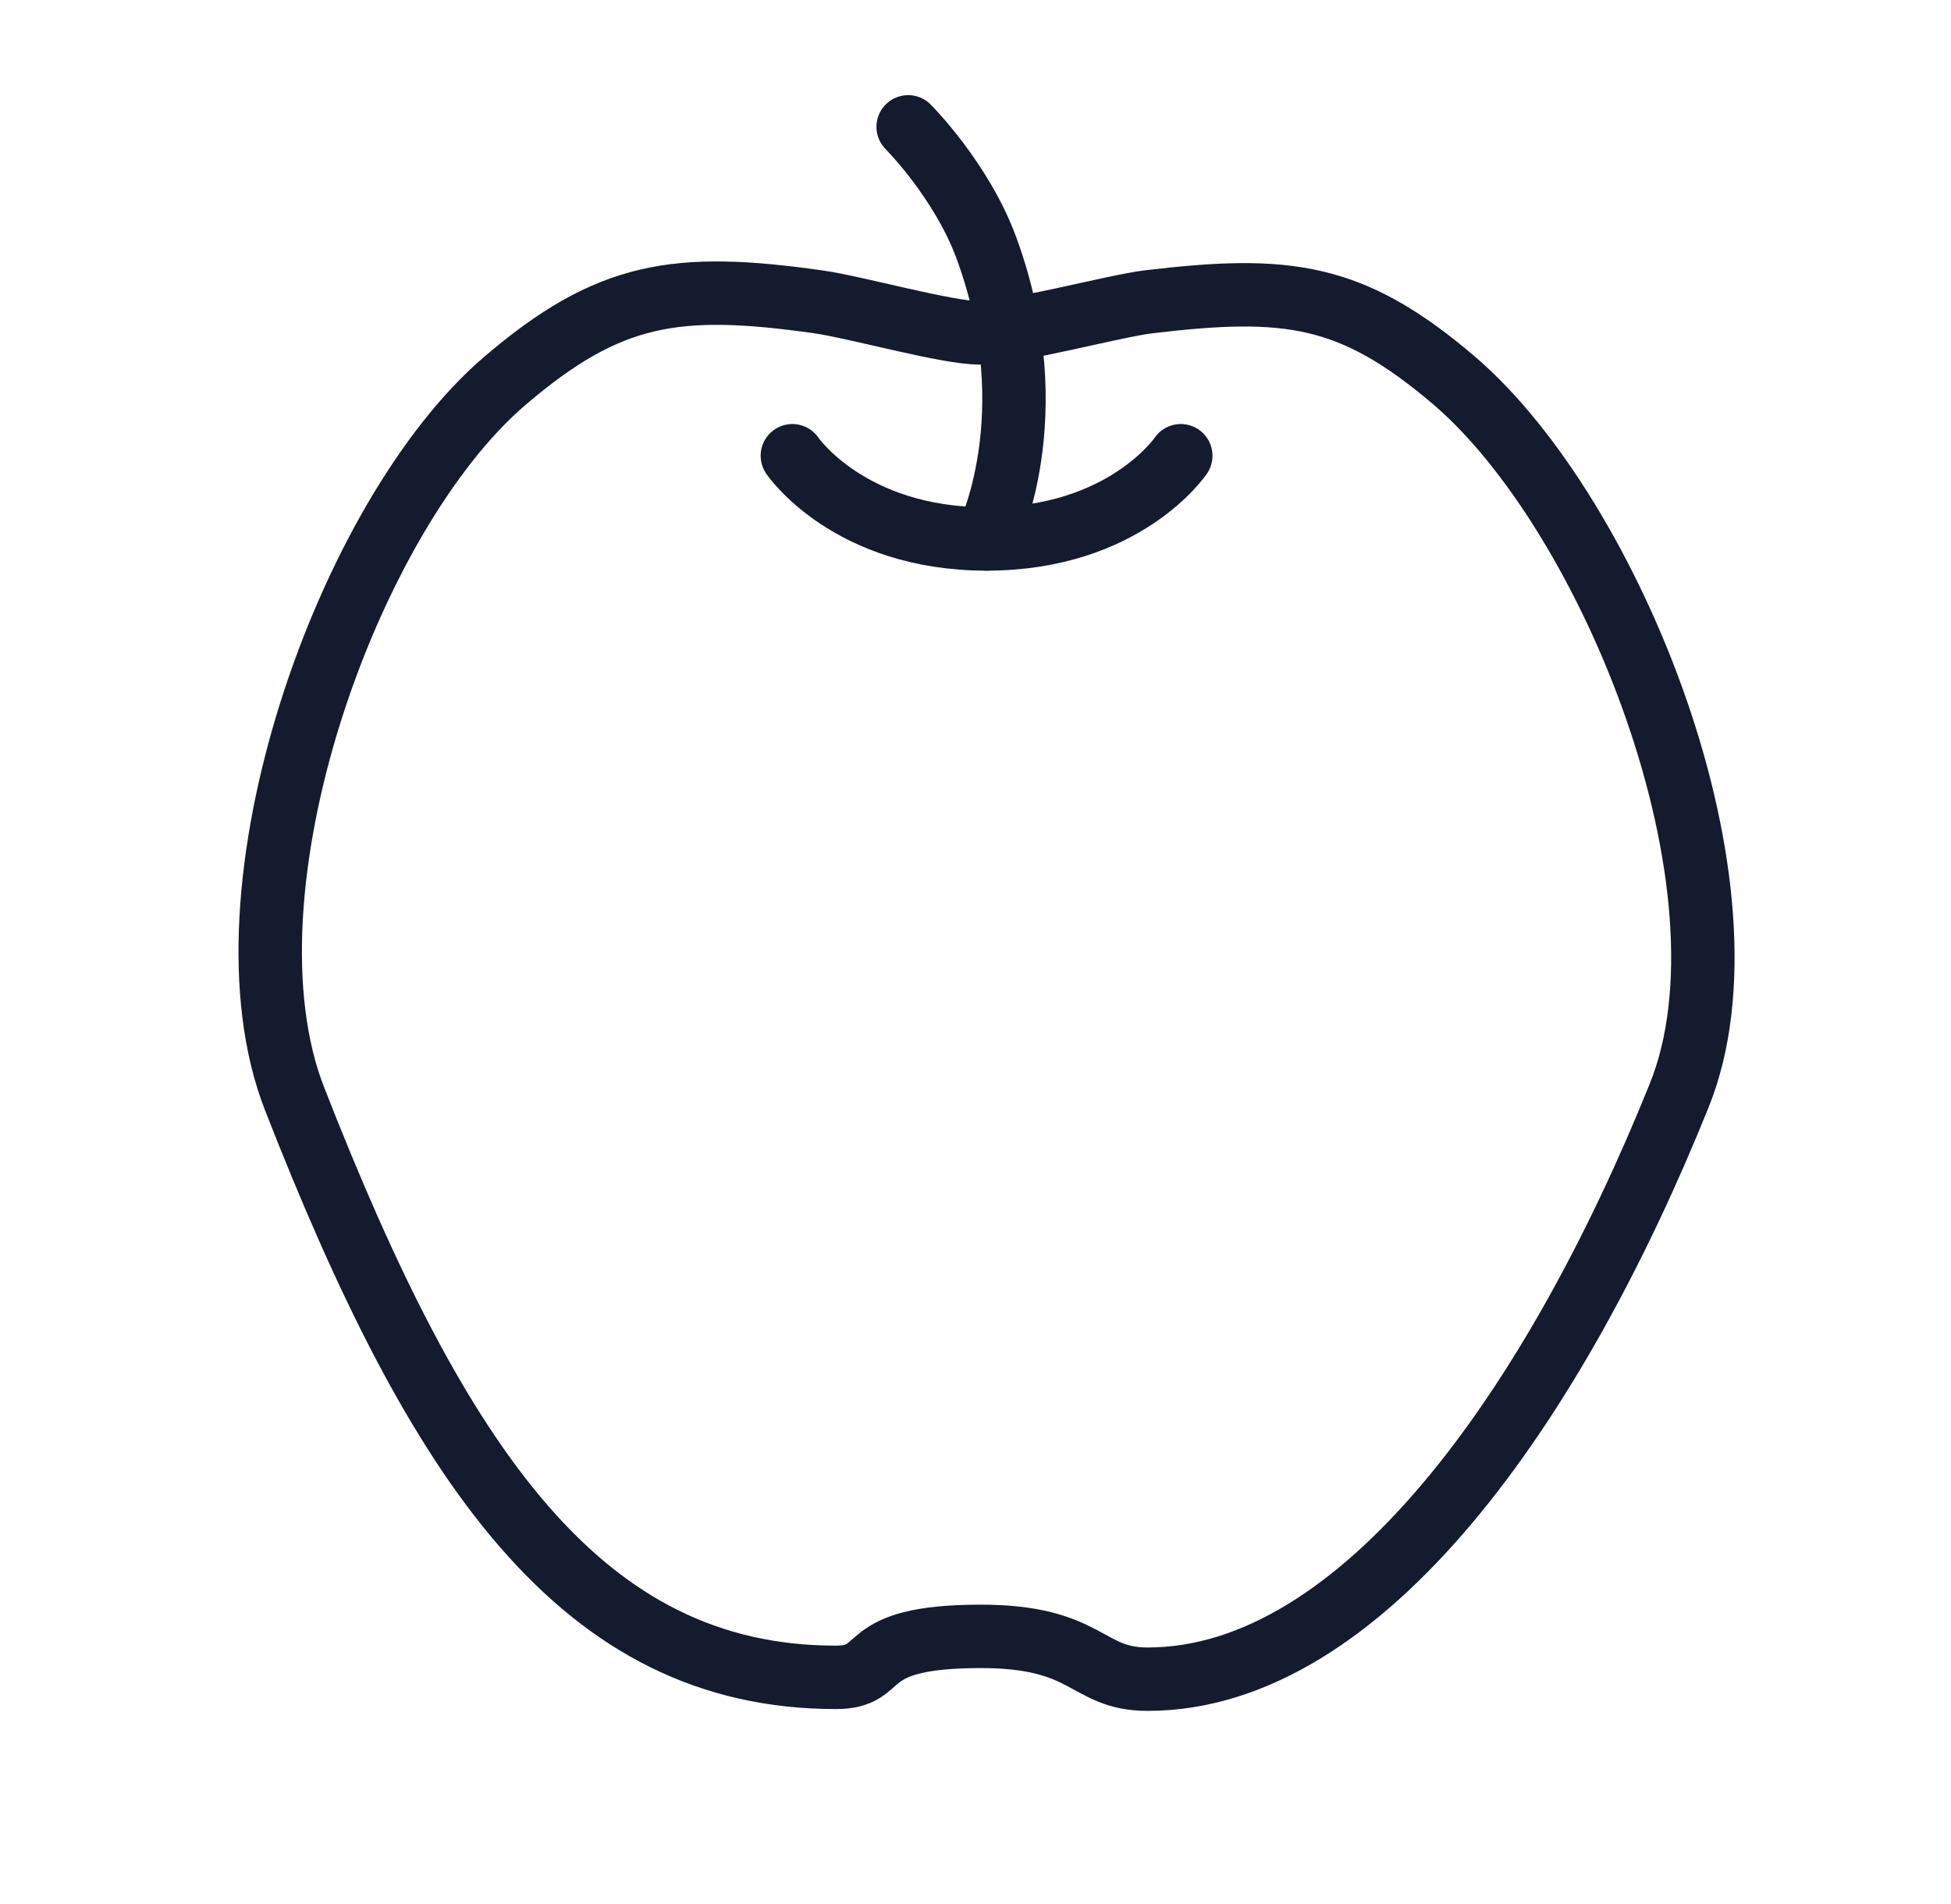 <?xml version="1.0" encoding="utf-8"?>
<!-- Generator: Adobe Illustrator 16.0.0, SVG Export Plug-In . SVG Version: 6.00 Build 0)  -->
<!DOCTYPE svg PUBLIC "-//W3C//DTD SVG 1.1//EN" "http://www.w3.org/Graphics/SVG/1.1/DTD/svg11.dtd">
<svg version="1.1" xmlns="http://www.w3.org/2000/svg" xmlns:xlink="http://www.w3.org/1999/xlink" x="0px" y="0px"
	 width="61.534px" height="60.064px" viewBox="-317.034 822.411 61.534 60.064"
	 enable-background="new -317.034 822.411 61.534 60.064" xml:space="preserve">
<g id="Layer_1">
</g>
<g id="Layer_2">
	<path fill="none" stroke="#141b2e" stroke-width="2" stroke-linecap="round" stroke-linejoin="round" stroke-miterlimit="10" d="
		M-264.072,856.964c-3.909,9.708-9.958,18.413-16.769,18.413c-1.961,0-1.835-1.359-5.294-1.351c-3.979,0.01-2.851,1.293-4.534,1.293
		c-8.029,0-12.541-6.642-17.076-18.254c-2.554-6.539,1.685-18.41,6.633-22.64c3.288-2.811,5.417-3.123,9.874-2.495
		c1.213,0.171,4.05,0.981,5.103,0.981c1.125,0,4.253-0.851,5.313-0.978c4.376-0.524,6.409-0.284,9.642,2.473
		C-266.218,838.637-261.445,850.441-264.072,856.964z"/>
	<path fill="none" stroke="#141b2e" stroke-width="2" stroke-linecap="round" stroke-linejoin="round" stroke-miterlimit="10" d="
		M-292.043,836.786c0,0,1.777,2.625,6.125,2.625c4.361,0,6.125-2.625,6.125-2.625"/>
	<path fill="none" stroke="#141b2e" stroke-width="2" stroke-linecap="round" stroke-linejoin="round" stroke-miterlimit="10" d="
		M-288.391,826.412c0,0,1.688,1.687,2.473,3.833c1.946,5.321,0,9.166,0,9.166"/>
</g>
</svg>
